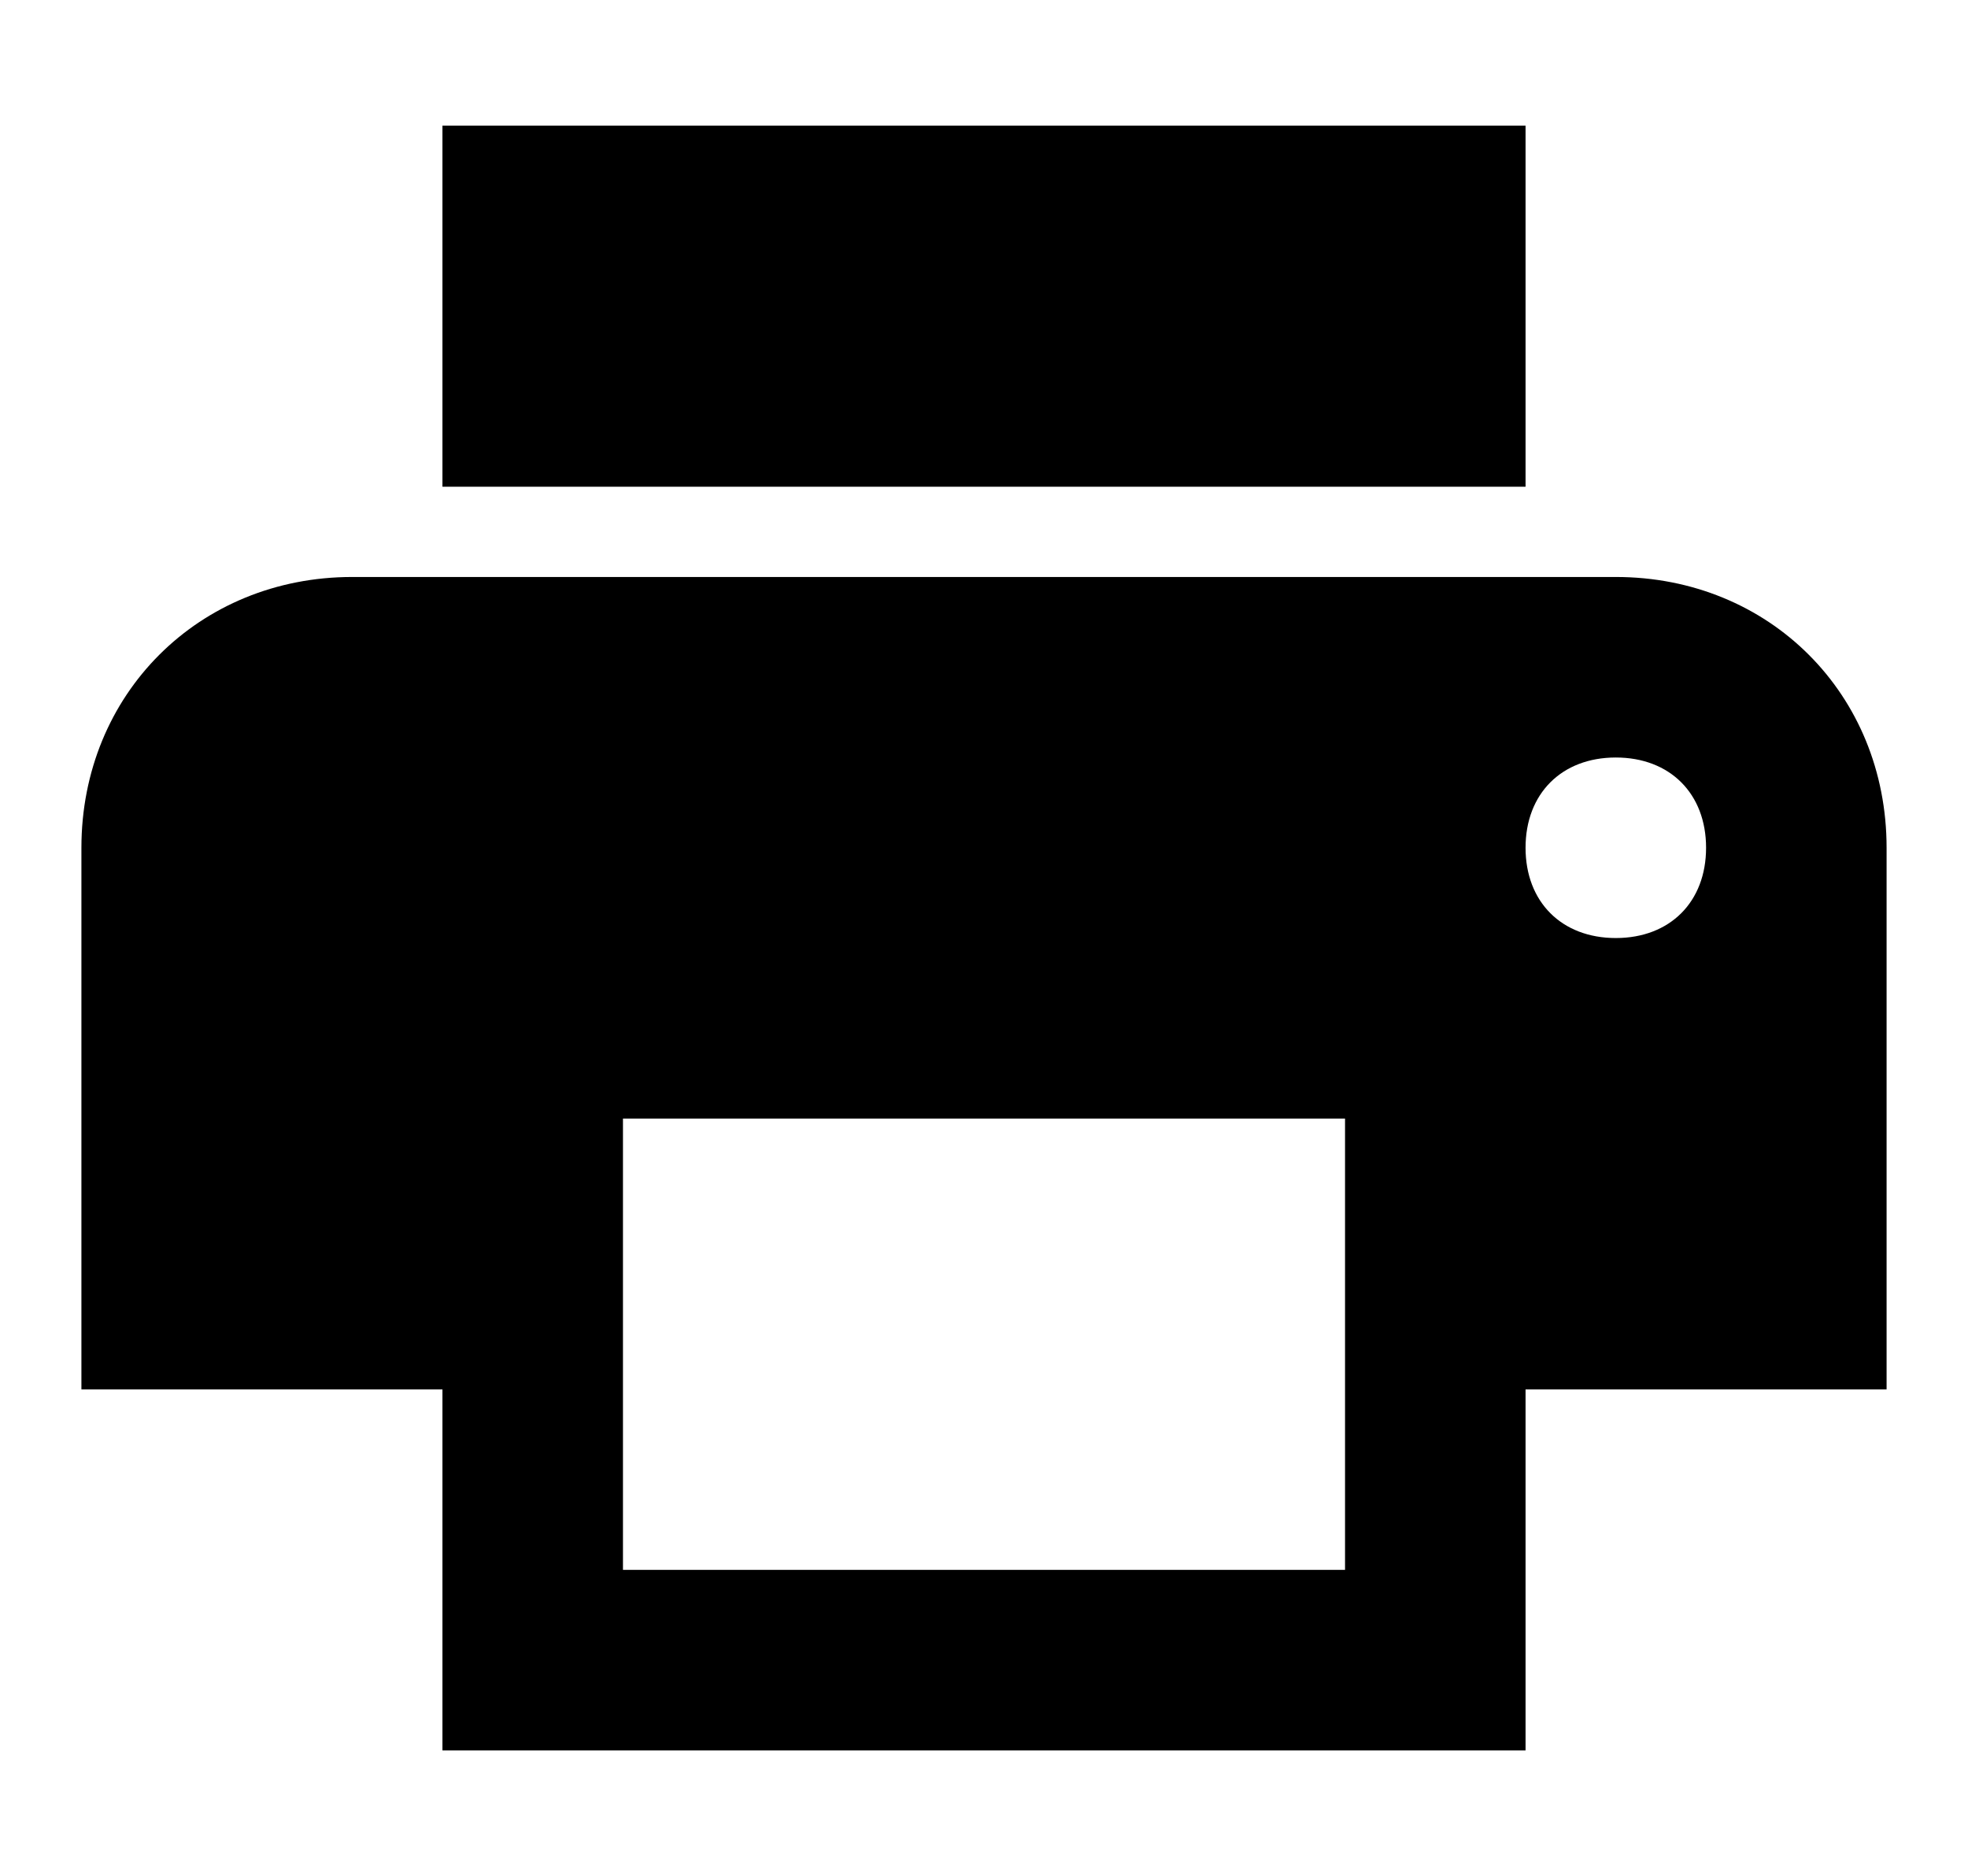<?xml version="1.0" encoding="utf-8"?>
<!-- Generator: Adobe Illustrator 22.0.1, SVG Export Plug-In . SVG Version: 6.00 Build 0)  -->
<svg version="1.1" id="Capa_1" xmlns="http://www.w3.org/2000/svg" xmlns:xlink="http://www.w3.org/1999/xlink" x="0px" y="0px"
	 viewBox="0 0 556 530" style="enable-background:new 0 0 556 530;" xml:space="preserve">
<g>
	<g id="print">
		<path d="M456.5,163h-357C56.2,163,23,196.1,23,239.5v153h102v102h306v-102h102v-153C533,196.1,499.9,163,456.5,163z M380,443.5
			H176V316h204V443.5z M456.5,265c-15.3,0-25.5-10.2-25.5-25.5s10.2-25.5,25.5-25.5s25.5,10.2,25.5,25.5S471.8,265,456.5,265z
			 M431,35.5H125v102h306V35.5z"/>
	</g>
</g>
</svg>
